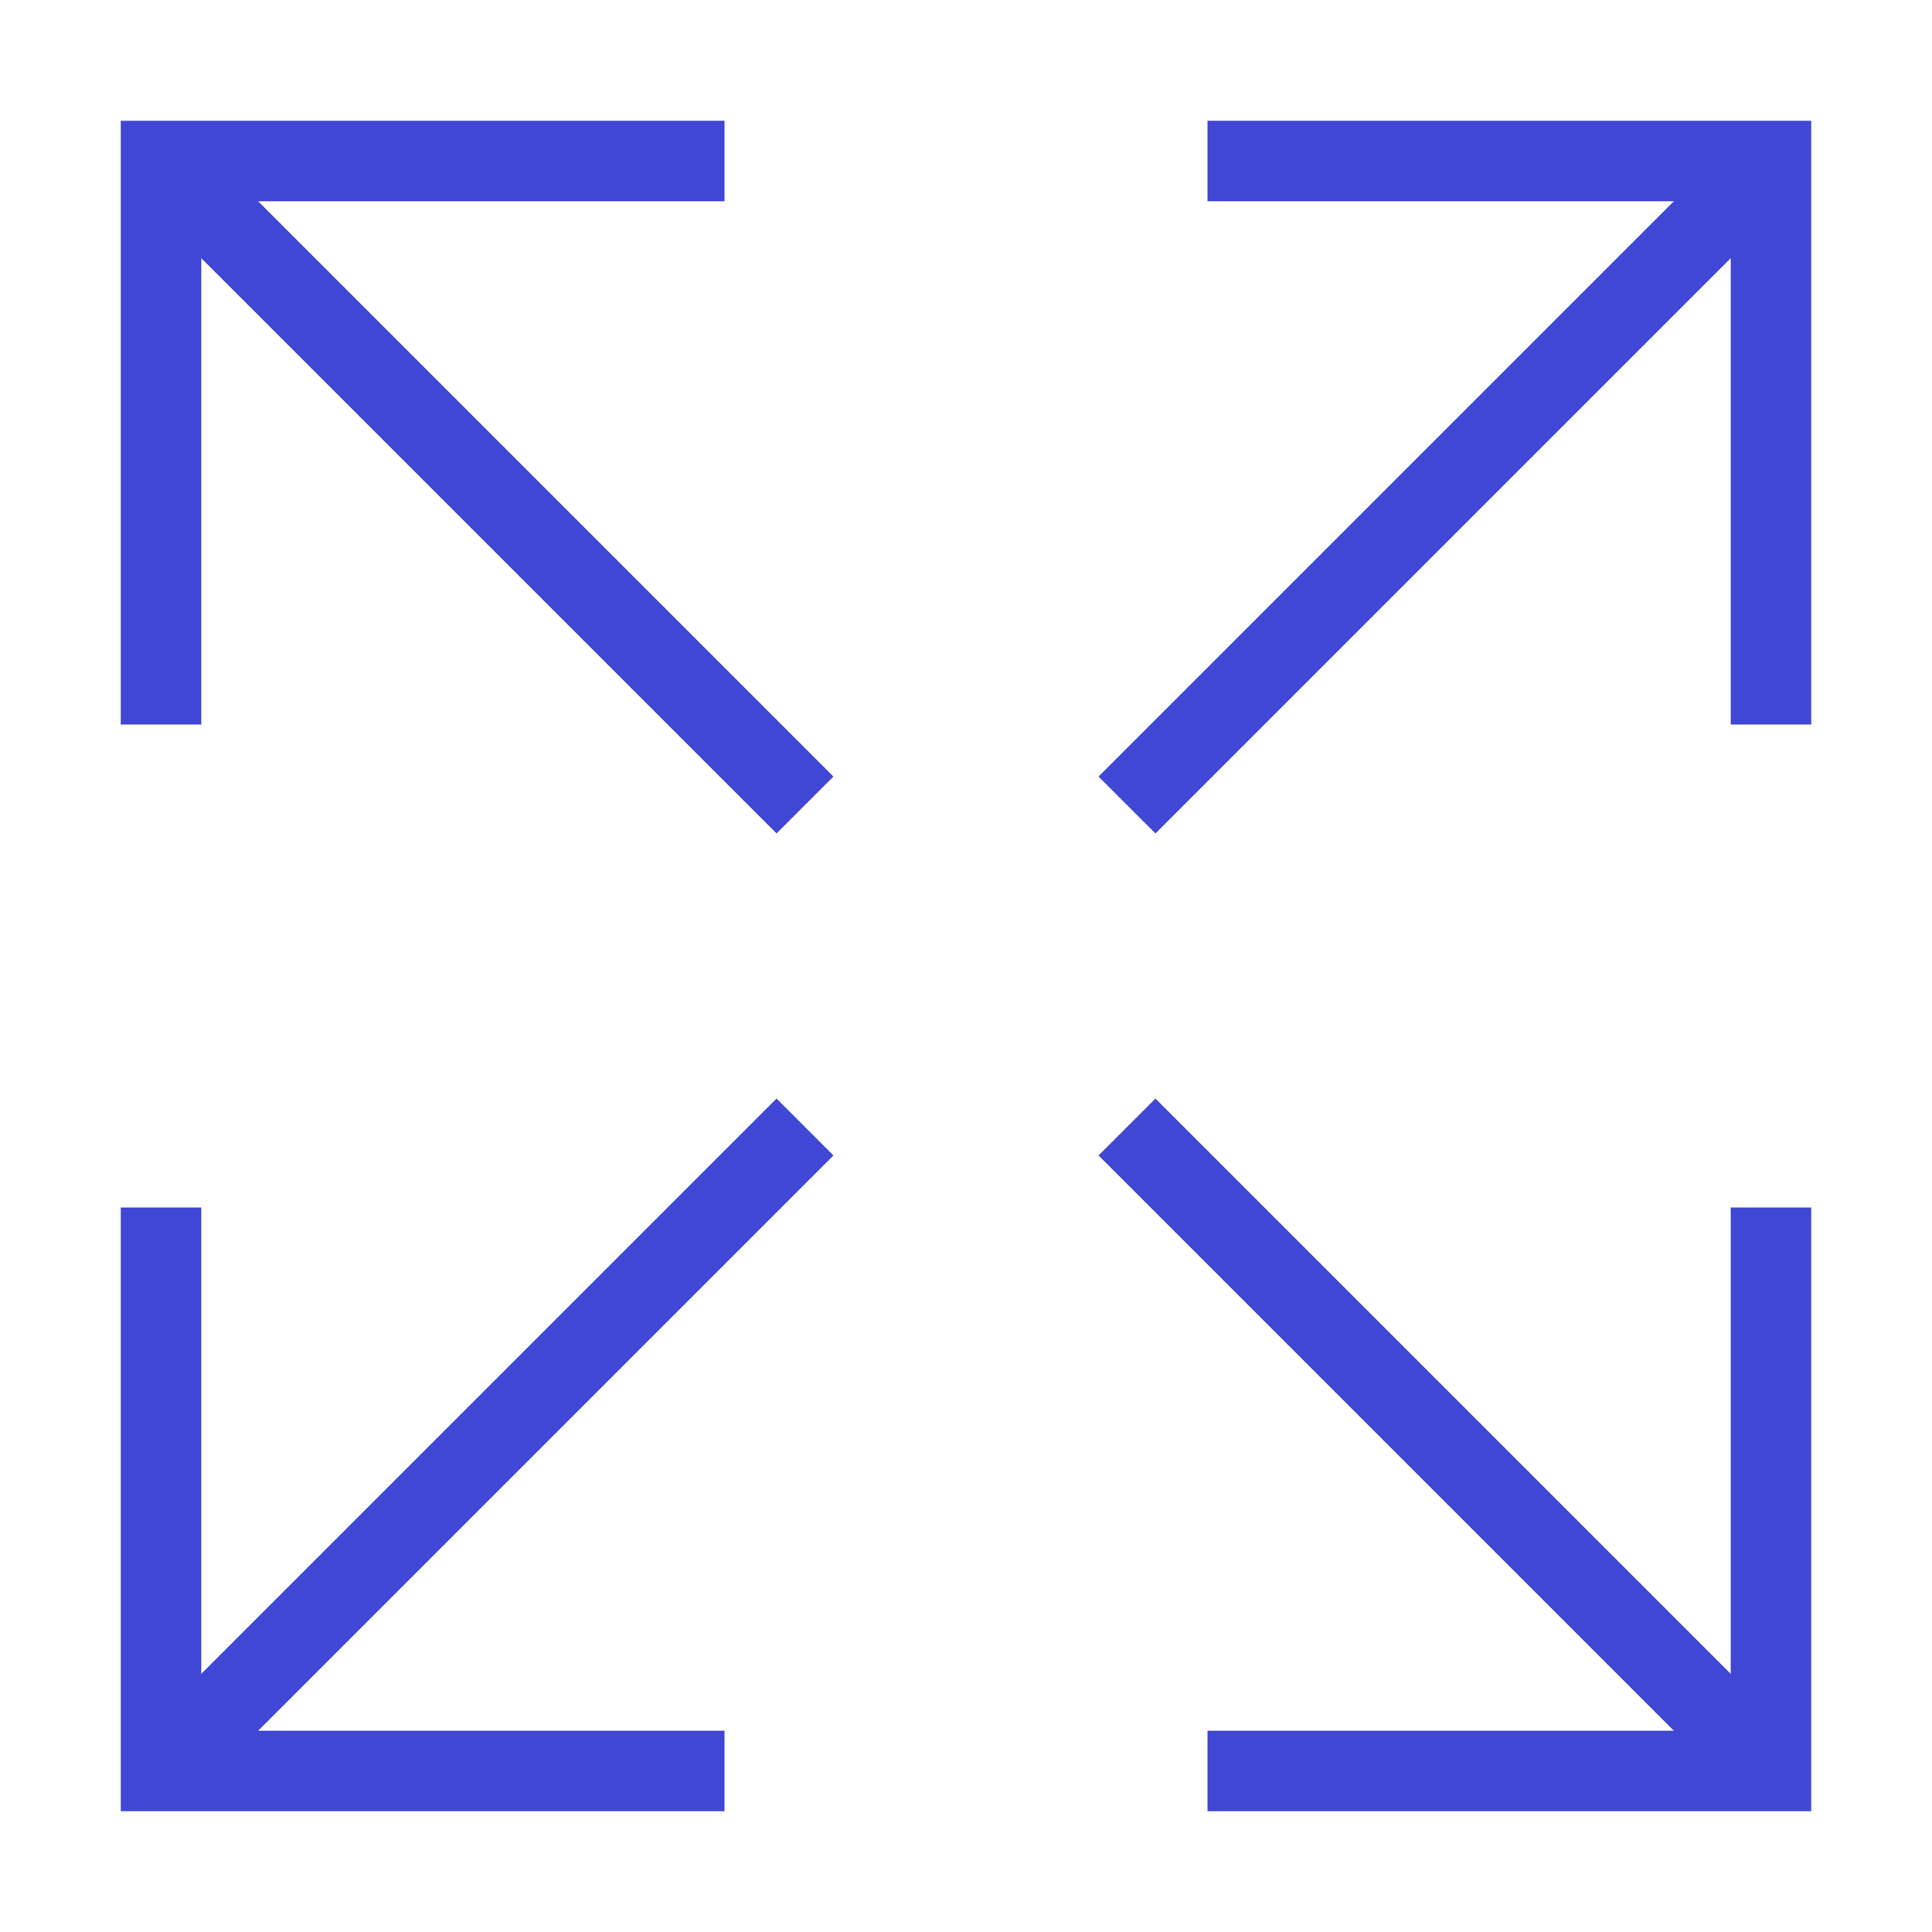 <svg xmlns="http://www.w3.org/2000/svg" fill="none" viewBox="0 0 24 24" id="Arrow-Expand--Streamline-Sharp">
  <desc>
    Arrow Expand Streamline Icon: https://streamlinehq.com
  </desc>
  <g id="arrow-expand--expand-small-bigger-retract-smaller-big">
    <path id="Vector 2247" stroke="#4147d5" d="M2 9V2h7" stroke-width="1"></path>
    <path id="Vector 2248" stroke="#4147d5" d="m14 14 8 8" stroke-width="1"></path>
    <path id="Vector 2253" stroke="#4147d5" d="m2 2 8 8" stroke-width="1"></path>
    <path id="Vector 2249" stroke="#4147d5" d="M22 15v7h-7" stroke-width="1"></path>
    <path id="Vector 2250" stroke="#4147d5" d="M2 15v7h7" stroke-width="1"></path>
    <path id="Vector 2251" stroke="#4147d5" d="m14 10 8 -8" stroke-width="1"></path>
    <path id="Vector 2254" stroke="#4147d5" d="m2 22 8 -8" stroke-width="1"></path>
    <path id="Vector 2252" stroke="#4147d5" d="M22 9V2h-7" stroke-width="1"></path>
  </g>
</svg>